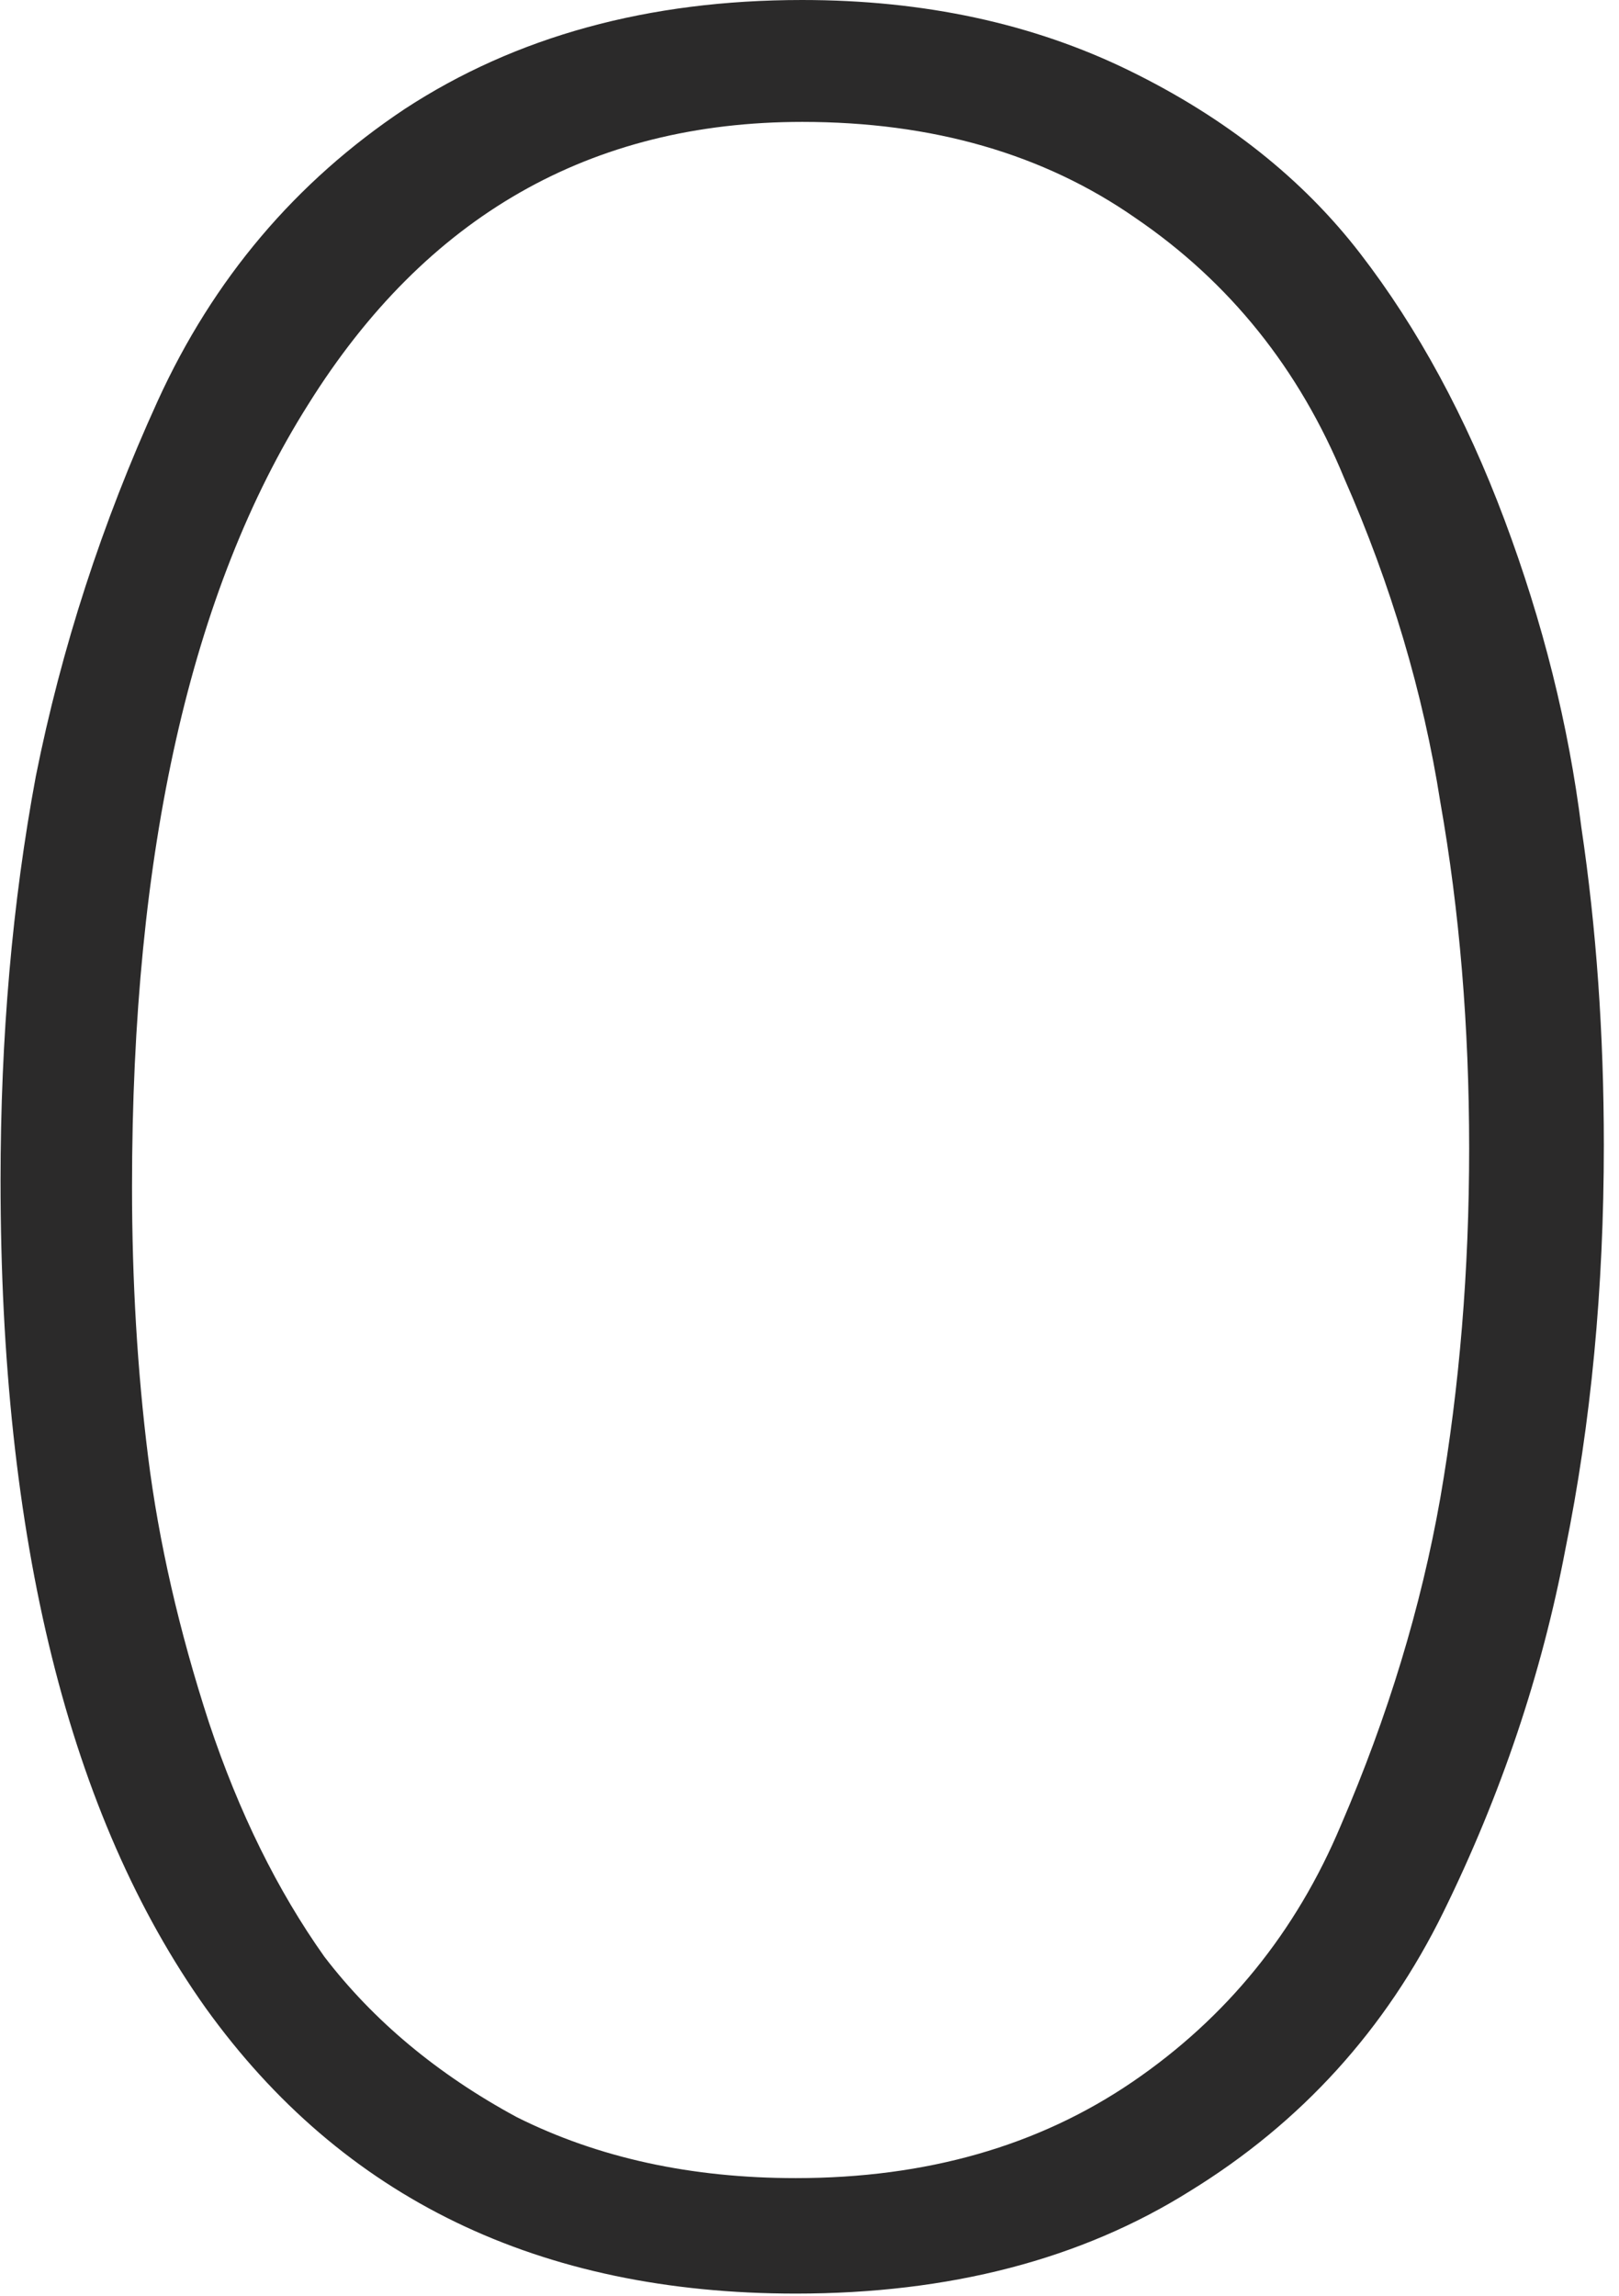 <svg width="103" height="146" viewBox="0 0 103 146" fill="none" xmlns="http://www.w3.org/2000/svg">
<path d="M51.035 0C58.787 0 65.723 1.496 71.843 4.488C77.963 7.48 82.859 11.356 86.531 16.116C90.203 20.876 93.263 26.52 95.711 33.048C98.159 39.576 99.791 46.104 100.607 52.632C101.559 59.024 102.035 65.756 102.035 72.828C102.035 81.94 101.219 90.508 99.587 98.532C98.091 106.42 95.507 114.104 91.835 121.584C88.163 129.064 82.791 134.98 75.719 139.332C68.783 143.684 60.419 145.86 50.627 145.86C34.307 145.86 21.795 139.808 13.091 127.704C4.387 115.464 0.035 97.92 0.035 75.072C0.035 65.96 0.783 57.392 2.279 49.368C3.911 41.208 6.495 33.252 10.031 25.5C13.567 17.748 18.803 11.56 25.739 6.936C32.811 2.312 41.243 0 51.035 0ZM51.035 7.752C37.571 7.752 27.099 13.736 19.619 25.704C12.139 37.536 8.399 54.128 8.399 75.48C8.399 81.464 8.739 87.176 9.419 92.616C10.099 98.056 11.391 103.7 13.295 109.548C15.199 115.26 17.647 120.224 20.639 124.44C23.767 128.52 27.847 131.92 32.879 134.64C38.047 137.224 43.963 138.516 50.627 138.516C58.923 138.516 66.063 136.476 72.047 132.396C78.031 128.316 82.451 122.876 85.307 116.076C88.299 109.14 90.407 102.204 91.631 95.268C92.855 88.196 93.467 80.784 93.467 73.032C93.467 65.28 92.855 57.936 91.631 51C90.543 44.064 88.503 37.196 85.511 30.396C82.655 23.46 78.235 17.952 72.251 13.872C66.403 9.792 59.331 7.752 51.035 7.752Z" fill="#2B2A2A"/>
</svg>
